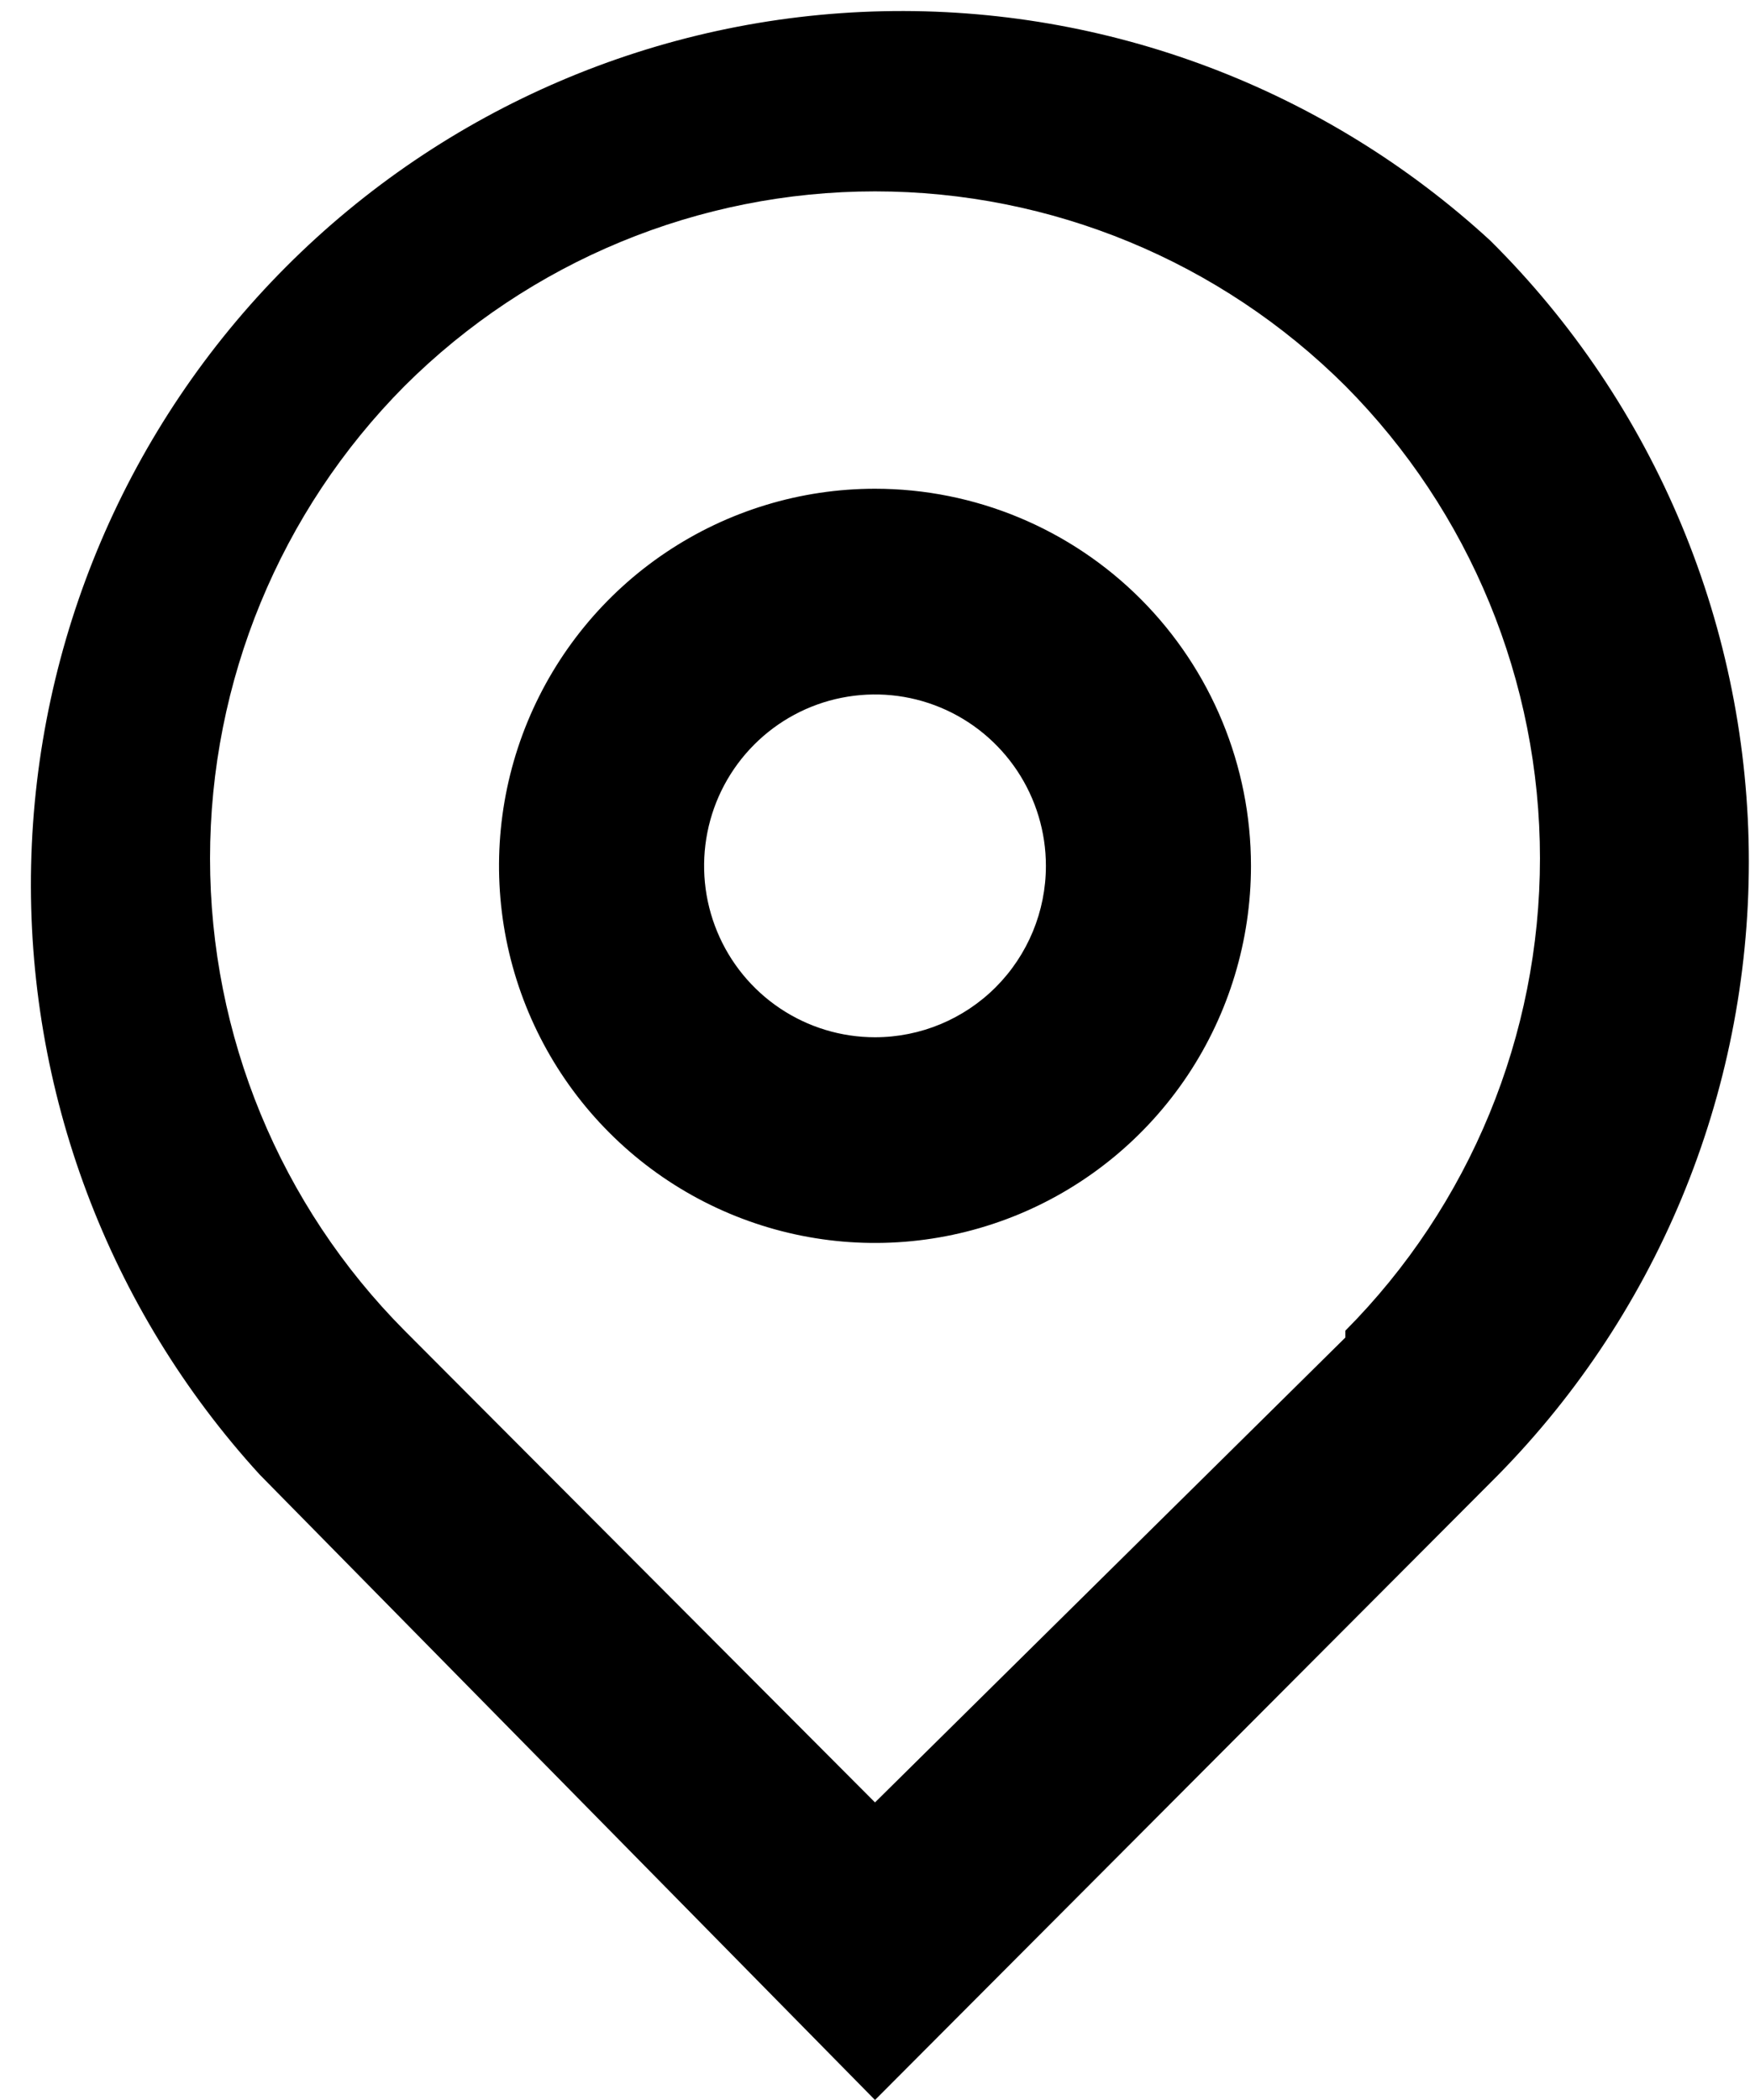 <svg width="50" height="60" viewBox="0 0 50 60" fill="none" xmlns="http://www.w3.org/2000/svg">
<g clip-path="url(#clip0_30_4)">
<path d="M42.578 6.873C37.851 2.528 31.634 0.181 25.224 0.321C18.814 0.461 12.705 3.077 8.171 7.625C3.637 12.172 1.029 18.299 0.889 24.729C0.749 31.158 3.09 37.393 7.422 42.134L25 60L42.578 42.369C44.919 40.048 46.777 37.284 48.046 34.238C49.314 31.191 49.967 27.923 49.967 24.621C49.967 21.32 49.314 18.051 48.046 15.005C46.777 11.958 44.919 9.194 42.578 6.873ZM38.438 38.216L25 51.498L11.562 38.02C8.001 34.437 6.001 29.583 6.001 24.523C6.001 19.463 8.001 14.61 11.562 11.026C15.134 7.466 19.965 5.468 25 5.468C30.035 5.468 34.866 7.466 38.438 11.026C41.999 14.61 43.999 19.463 43.999 24.523C43.999 29.583 41.999 34.437 38.438 38.02V38.216ZM25 13.964C22.875 13.964 20.799 14.596 19.032 15.78C17.265 16.964 15.889 18.647 15.075 20.616C14.262 22.584 14.05 24.751 14.464 26.841C14.879 28.931 15.902 30.851 17.404 32.357C18.906 33.864 20.82 34.89 22.904 35.306C24.988 35.722 27.148 35.508 29.111 34.693C31.074 33.877 32.751 32.496 33.932 30.725C35.112 28.953 35.742 26.87 35.742 24.739C35.742 21.881 34.61 19.141 32.596 17.12C30.581 15.1 27.849 13.964 25 13.964ZM25 29.636C24.034 29.636 23.09 29.349 22.287 28.811C21.484 28.273 20.858 27.508 20.489 26.613C20.119 25.718 20.023 24.733 20.211 23.783C20.399 22.833 20.864 21.961 21.547 21.276C22.23 20.591 23.1 20.124 24.047 19.936C24.995 19.747 25.976 19.843 26.869 20.214C27.761 20.585 28.523 21.213 29.06 22.018C29.596 22.823 29.883 23.77 29.883 24.739C29.883 26.038 29.368 27.283 28.453 28.202C27.537 29.12 26.295 29.636 25 29.636Z" fill="black"/>
</g>
<defs>
<clipPath id="clip0_30_4">
<rect width="50" height="60" fill="white"/>
</clipPath>
</defs>
</svg>
